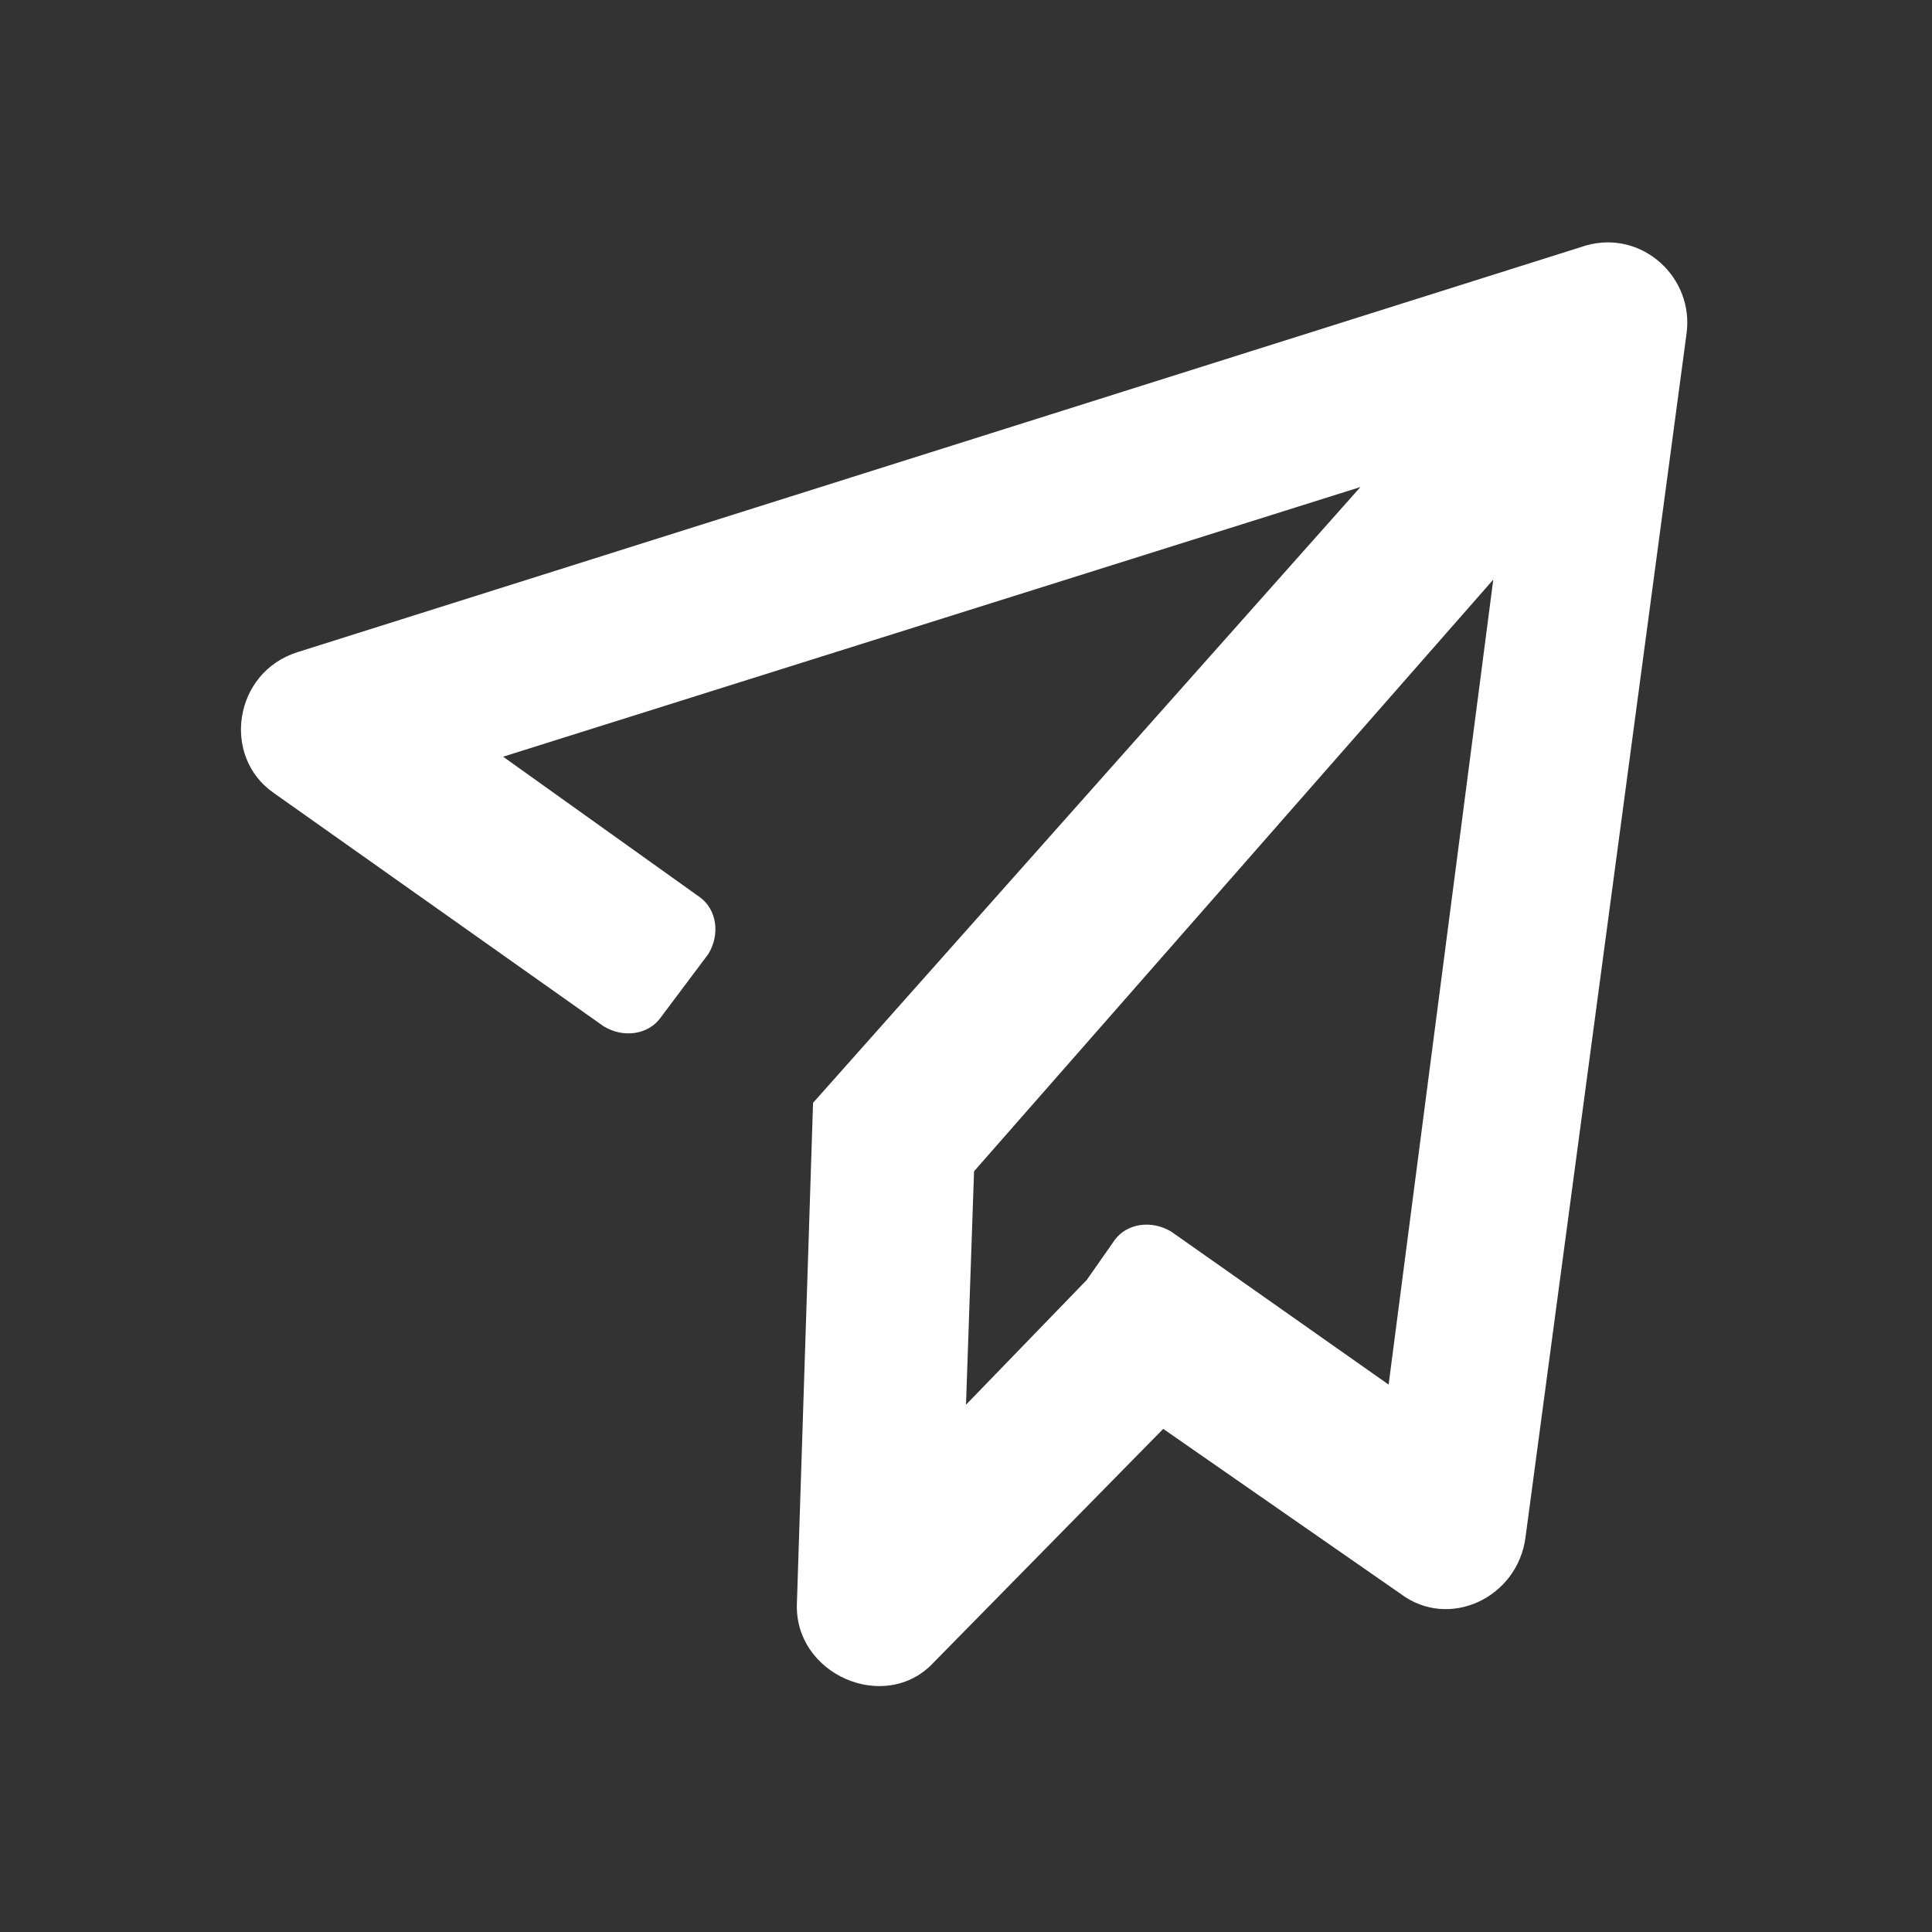 <?xml version="1.0" standalone="no"?><!DOCTYPE svg PUBLIC "-//W3C//DTD SVG 1.1//EN" "http://www.w3.org/Graphics/SVG/1.1/DTD/svg11.dtd"><svg t="1671279938102" class="icon" viewBox="0 0 1024 1024" version="1.1" xmlns="http://www.w3.org/2000/svg" p-id="3738" xmlns:xlink="http://www.w3.org/1999/xlink" width="200" height="200"><rect x="0" y="0" width="1024" height="1024" fill="#333333" stroke="none"/><path d="M840.533 130.133l-682.667 215.467c-34.133 10.667-40.533 55.467-12.8 74.667l174.933 123.733c10.667 6.4 23.467 4.267 29.867-4.267l25.6-34.133c6.4-10.667 4.267-23.467-4.267-29.867l-104.533-74.667 454.4-142.933-290.133 326.4-8.533 264.533c-2.133 38.4 46.933 59.733 72.533 32l121.6-123.733 125.867 87.467c25.6 19.2 61.867 2.133 66.133-29.867l85.333-637.867c4.267-29.867-23.467-55.467-53.333-46.933z m-104.533 603.733l-115.2-81.067c-10.667-6.4-23.467-4.267-29.867 4.267l-14.933 21.333-64 66.133 4.267-123.733 275.2-313.6-55.467 426.667z" fill="#ffffff" p-id="3739"></path></svg>
